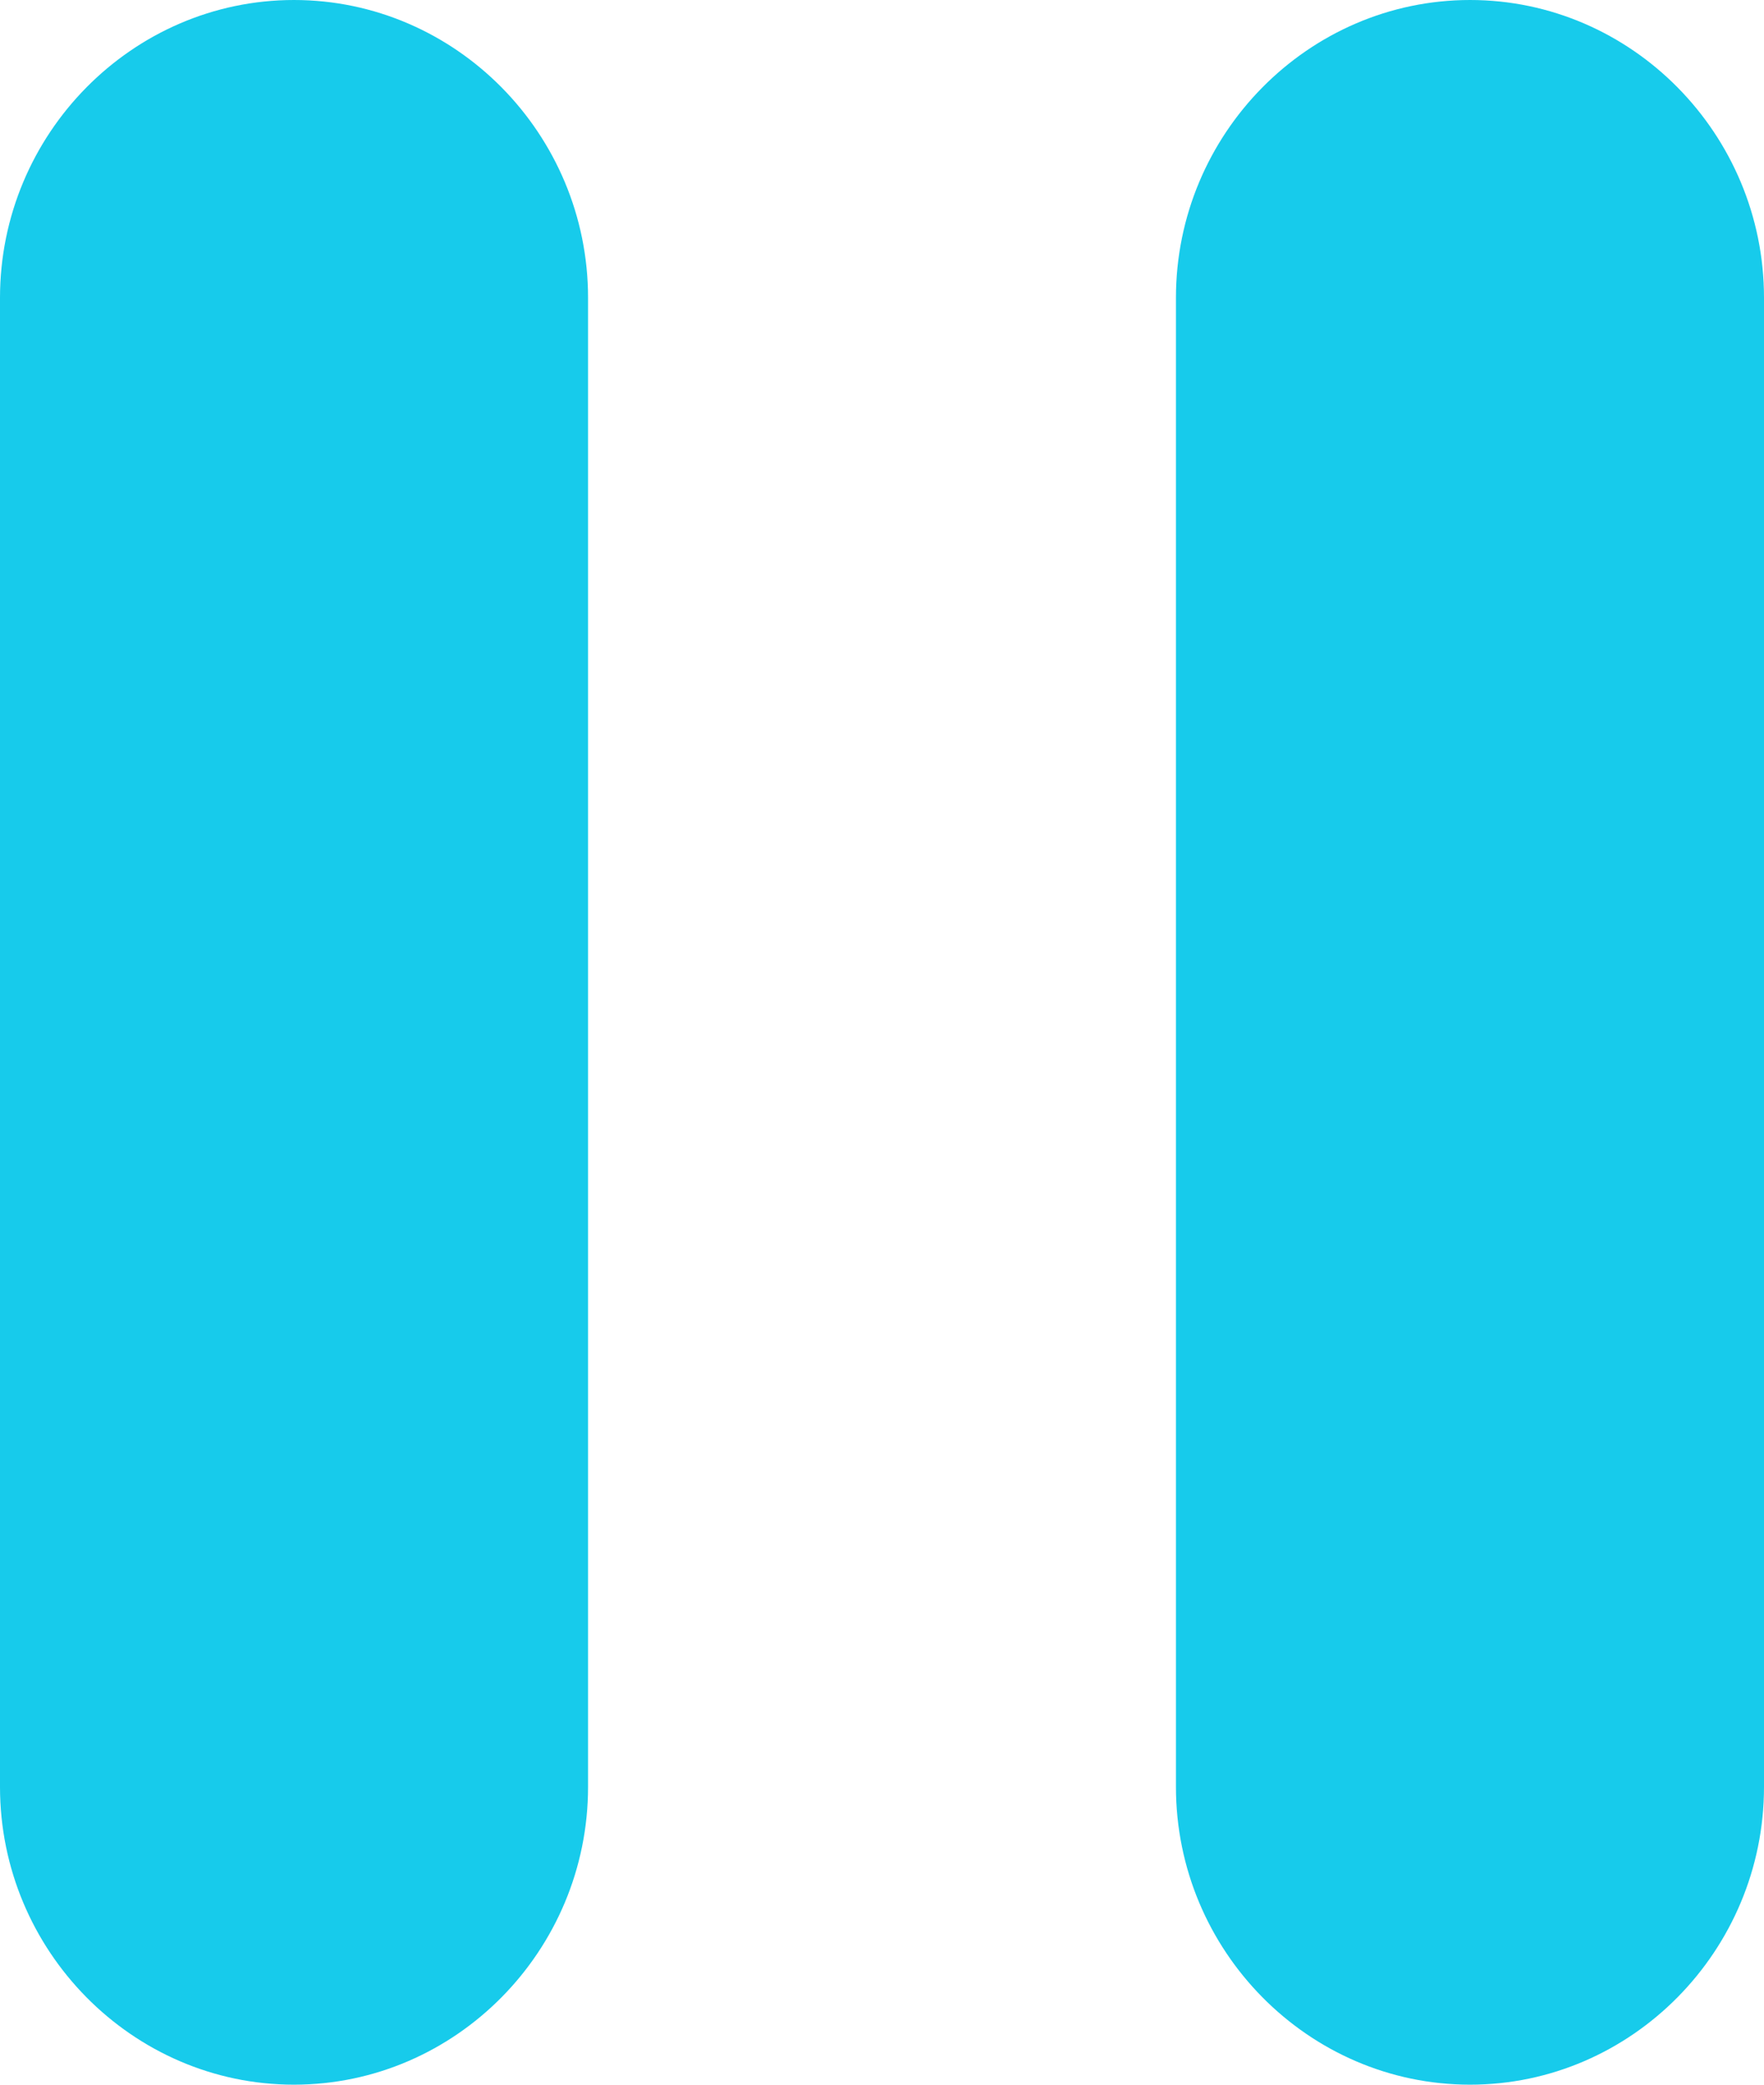 <svg width="11" height="13" viewBox="0 0 11 13" fill="none" xmlns="http://www.w3.org/2000/svg">
<path d="M1.833 13C2.842 13 3.667 12.164 3.667 11.143V1.857C3.667 0.836 2.842 0 1.833 0C0.825 0 0 0.836 0 1.857V11.143C0 12.164 0.825 13 1.833 13ZM7.333 1.857V11.143C7.333 12.164 8.158 13 9.167 13C10.175 13 11 12.164 11 11.143V1.857C11 0.836 10.175 0 9.167 0C8.158 0 7.333 0.836 7.333 1.857Z" fill="#17CBEB"/>
</svg>
